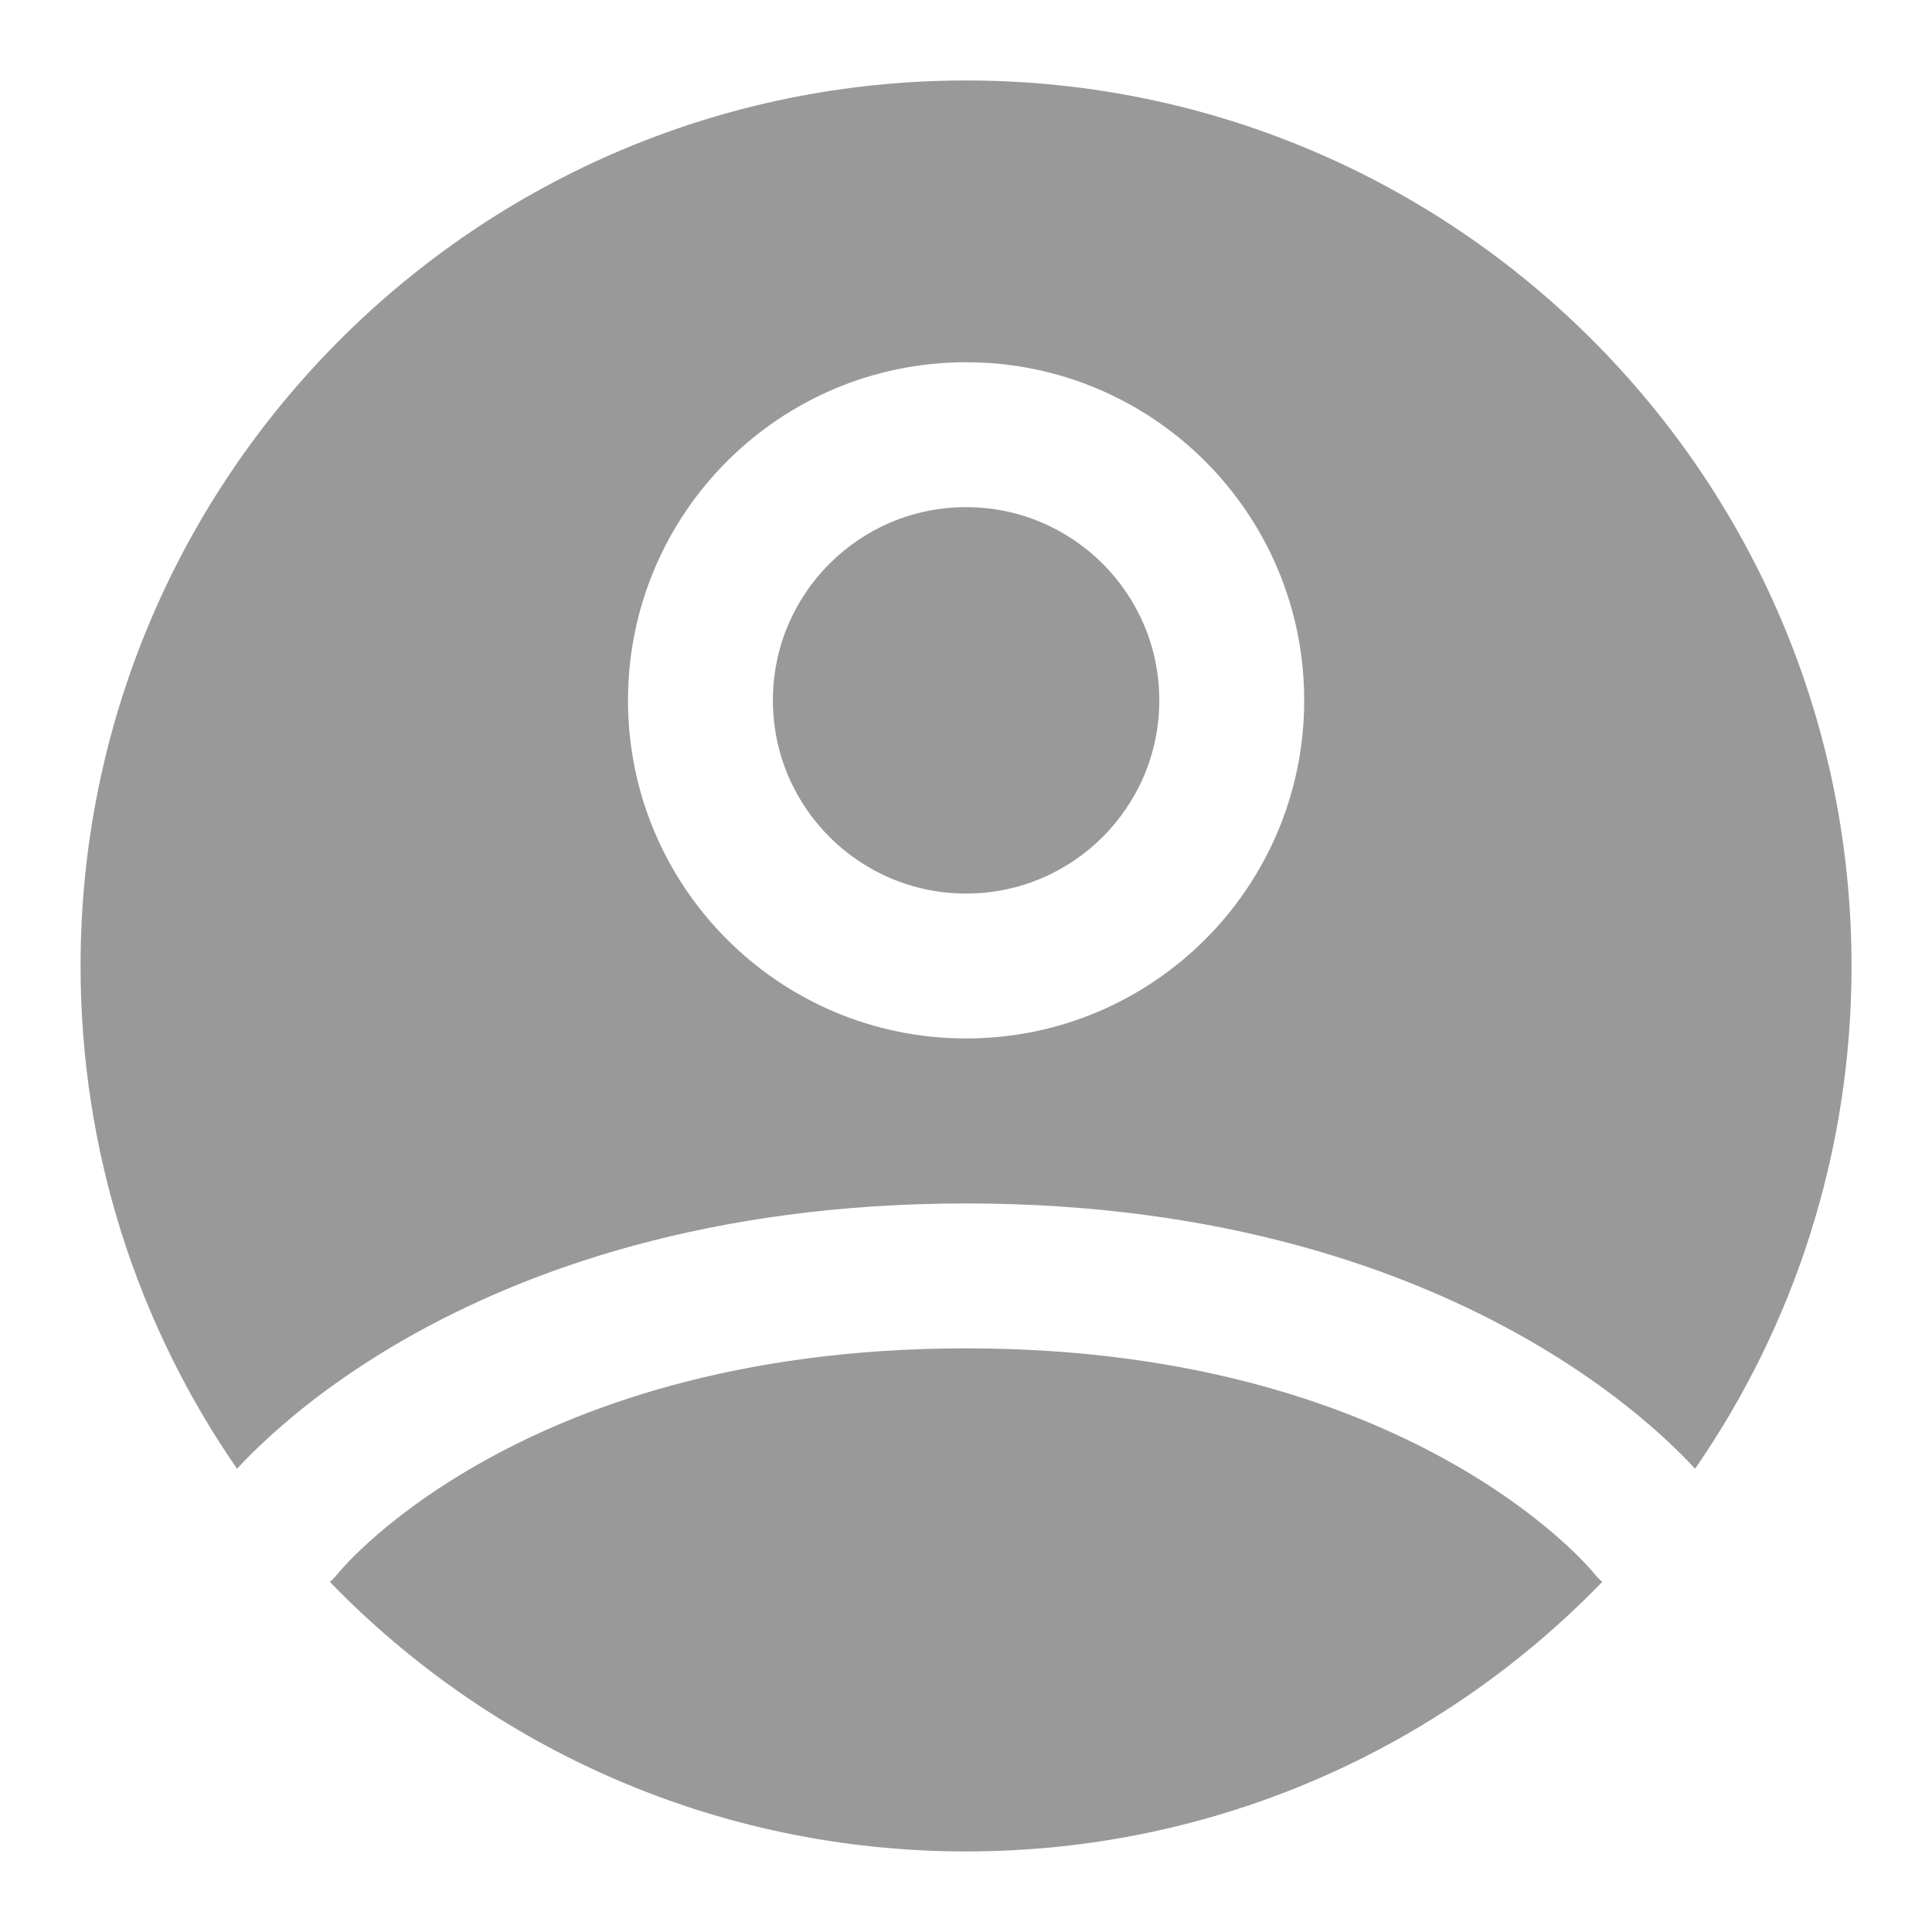 <svg width="20" height="20" viewBox="0 0 20 20" fill="none" xmlns="http://www.w3.org/2000/svg">
<path d="M8.001 7.25C8.001 6.145 8.896 5.25 10.001 5.25C11.105 5.25 12.001 6.145 12.001 7.25C12.001 8.354 11.105 9.25 10.001 9.25C8.896 9.25 8.001 8.354 8.001 7.25Z" fill="#999999"/>
<path fill-rule="evenodd" clip-rule="evenodd" d="M0.834 10C0.834 4.937 4.938 0.833 10.001 0.833C15.063 0.833 19.167 4.937 19.167 10C19.167 11.933 18.569 13.726 17.547 15.205C17.545 15.202 17.542 15.199 17.54 15.196C17.459 15.109 17.344 14.991 17.191 14.853C16.885 14.576 16.428 14.217 15.806 13.861C14.556 13.147 12.658 12.458 10.001 12.458C7.344 12.458 5.445 13.147 4.195 13.861C3.573 14.217 3.117 14.576 2.811 14.853C2.658 14.991 2.542 15.109 2.462 15.196C2.459 15.199 2.457 15.202 2.454 15.205C1.432 13.726 0.834 11.933 0.834 10ZM10.001 3.75C8.068 3.75 6.501 5.317 6.501 7.25C6.501 9.183 8.068 10.75 10.001 10.75C11.934 10.75 13.501 9.183 13.501 7.25C13.501 5.317 11.934 3.75 10.001 3.75Z" fill="#999999"/>
<path d="M3.415 16.376C5.082 18.097 7.416 19.166 10.001 19.166C12.585 19.166 14.92 18.097 16.586 16.376C16.555 16.348 16.525 16.317 16.498 16.283L16.489 16.272C16.48 16.261 16.462 16.241 16.436 16.213C16.385 16.157 16.302 16.071 16.184 15.965C15.95 15.753 15.58 15.46 15.062 15.164C14.029 14.573 12.385 13.958 10.001 13.958C7.616 13.958 5.972 14.573 4.94 15.164C4.421 15.46 4.051 15.753 3.817 15.965C3.7 16.071 3.616 16.157 3.565 16.213C3.539 16.241 3.522 16.261 3.512 16.272L3.503 16.283C3.476 16.317 3.447 16.348 3.415 16.376Z" fill="#999999"/>
</svg>
